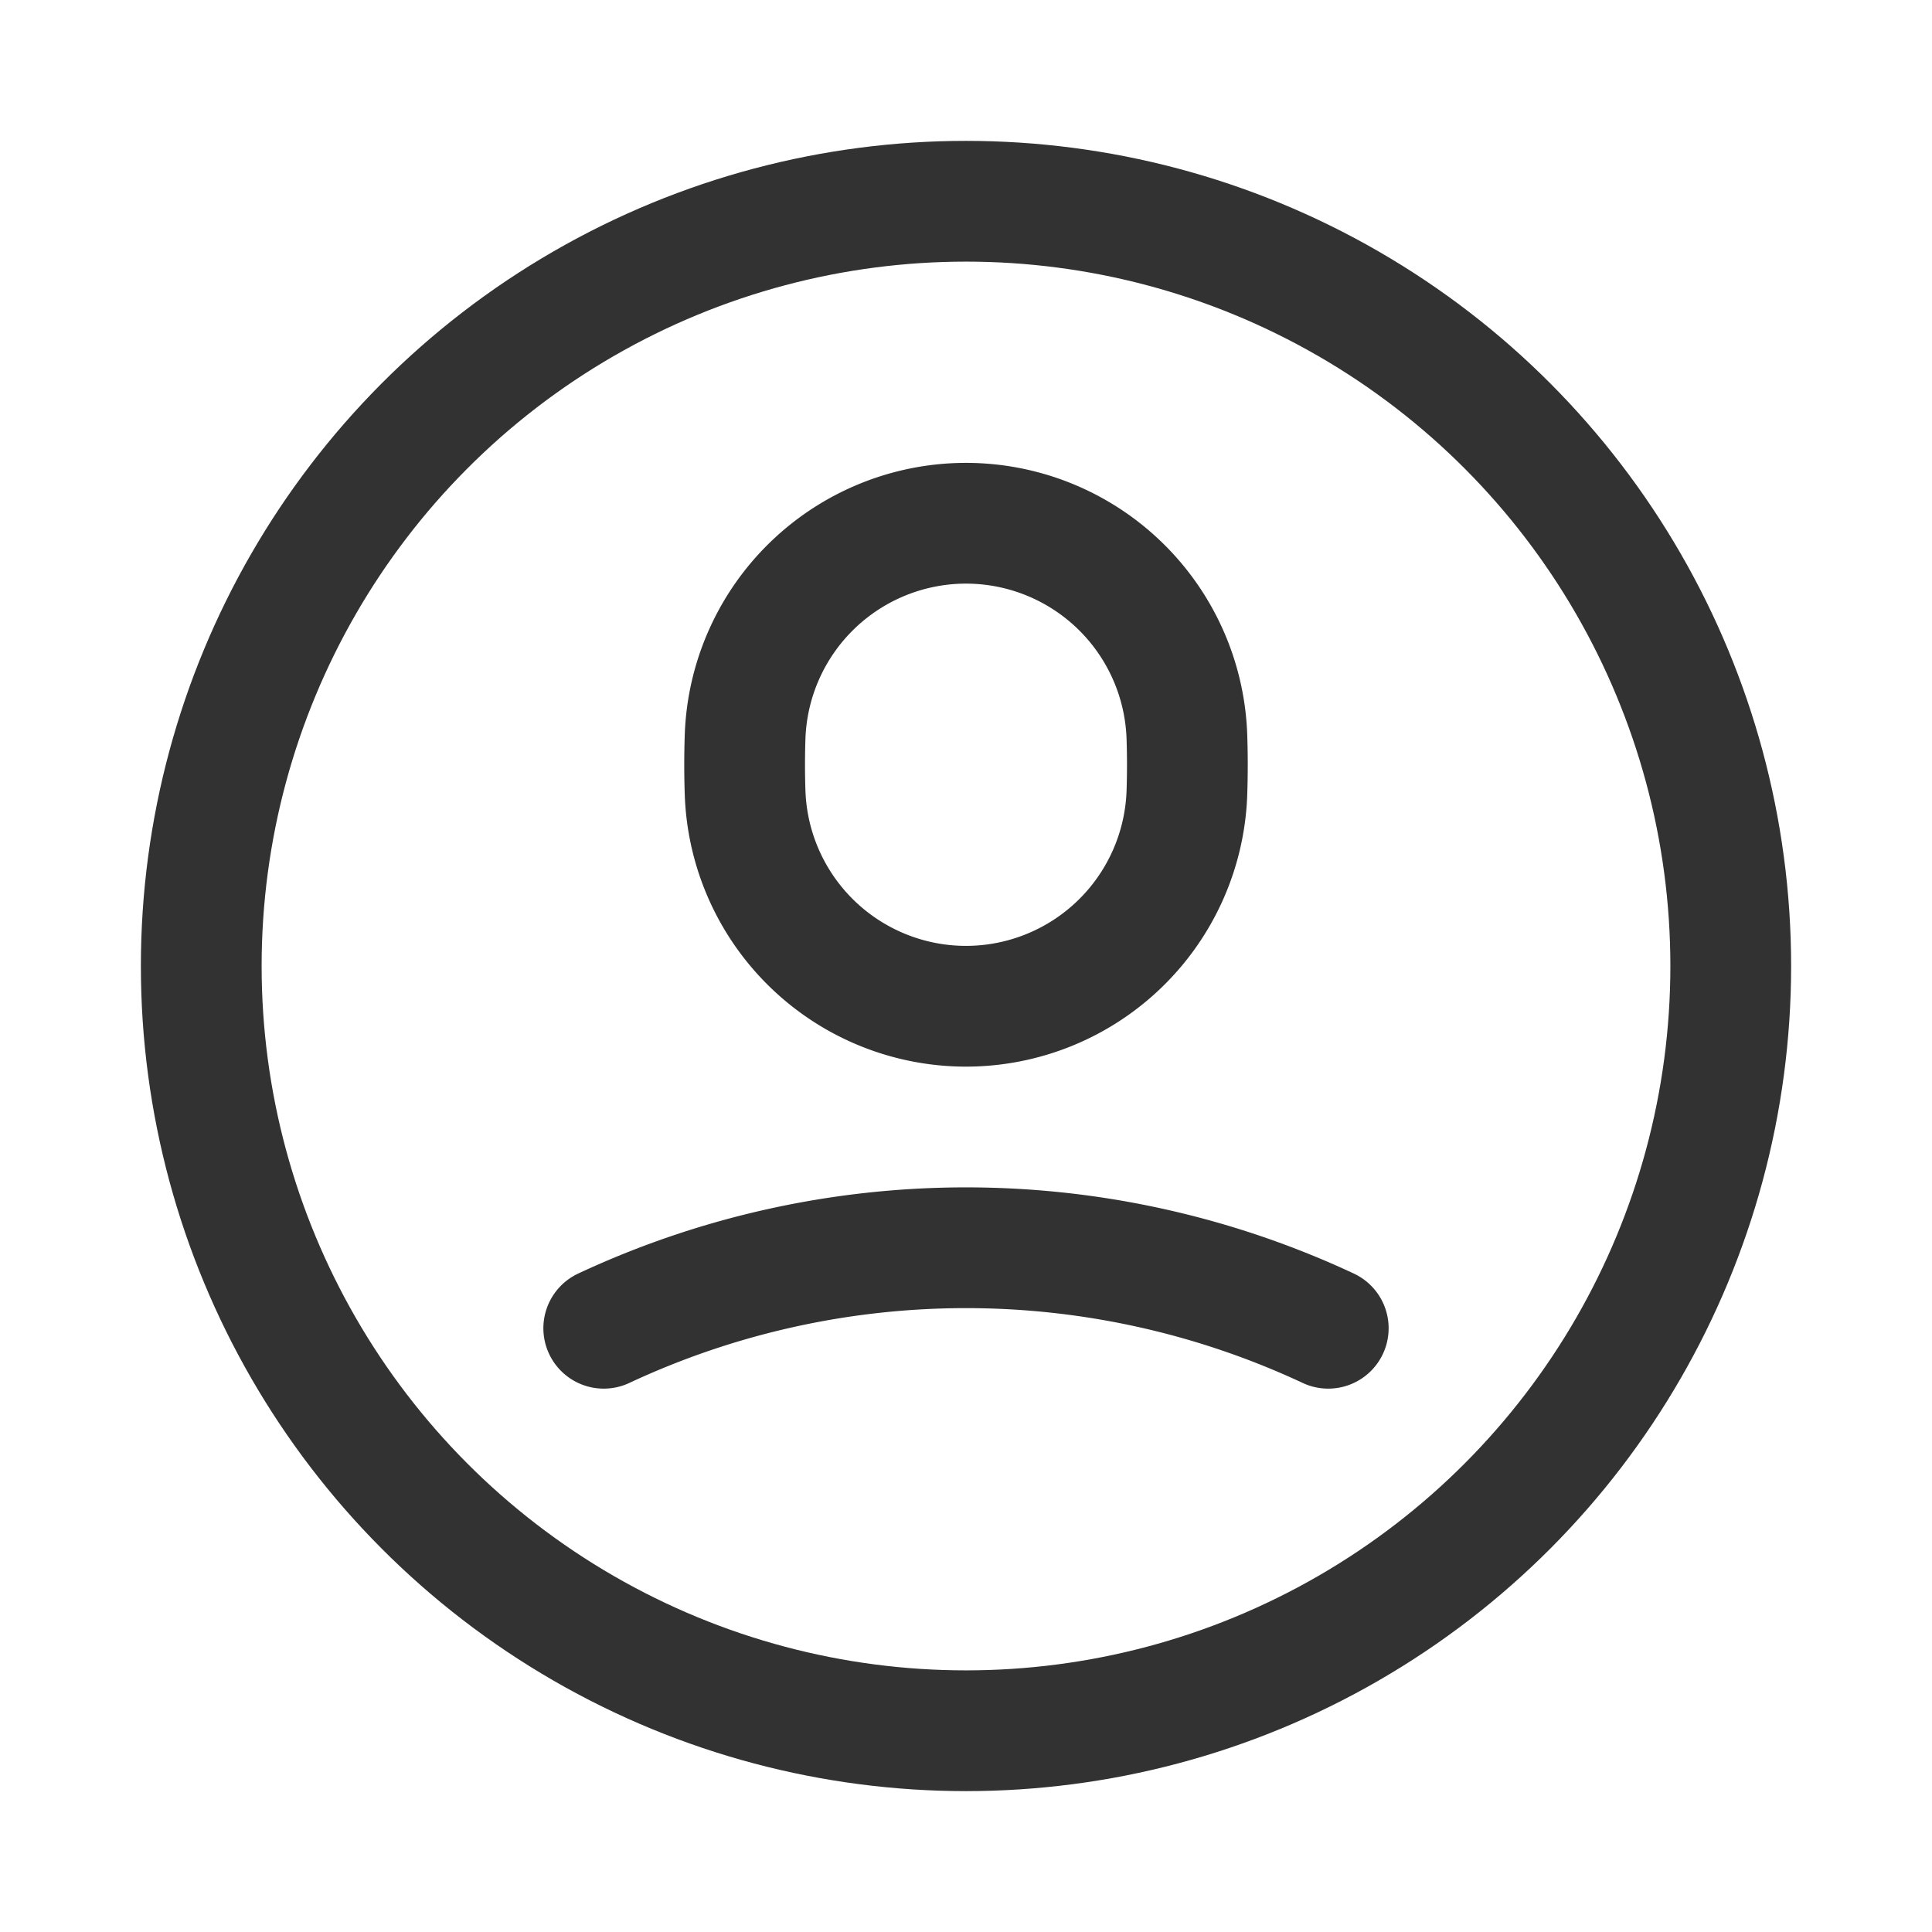 <svg xmlns="http://www.w3.org/2000/svg" viewBox="0 0 24 24"><rect width="24" height="24" fill="none"/><path d="M14.744,9.149c.008.234.008.469,0,.703A2.747,2.747,0,0,1,12,12.5h0A2.747,2.747,0,0,1,9.256,9.851c-.008-.234-.008-.469,0-.703A2.747,2.747,0,0,1,12,6.5h0A2.747,2.747,0,0,1,14.744,9.149Z" fill="none" stroke="#323232" stroke-linecap="round" stroke-linejoin="round" stroke-width="1.5"/><path d="M7.5,16.5a10.625,10.625,0,0,1,9,0" fill="none" stroke="#323232" stroke-linecap="round" stroke-linejoin="round" stroke-width="1.5"/><circle cx="12" cy="12" r="9.5" fill="none" stroke="#323232" stroke-linecap="round" stroke-linejoin="round" stroke-width="1.5"/></svg>